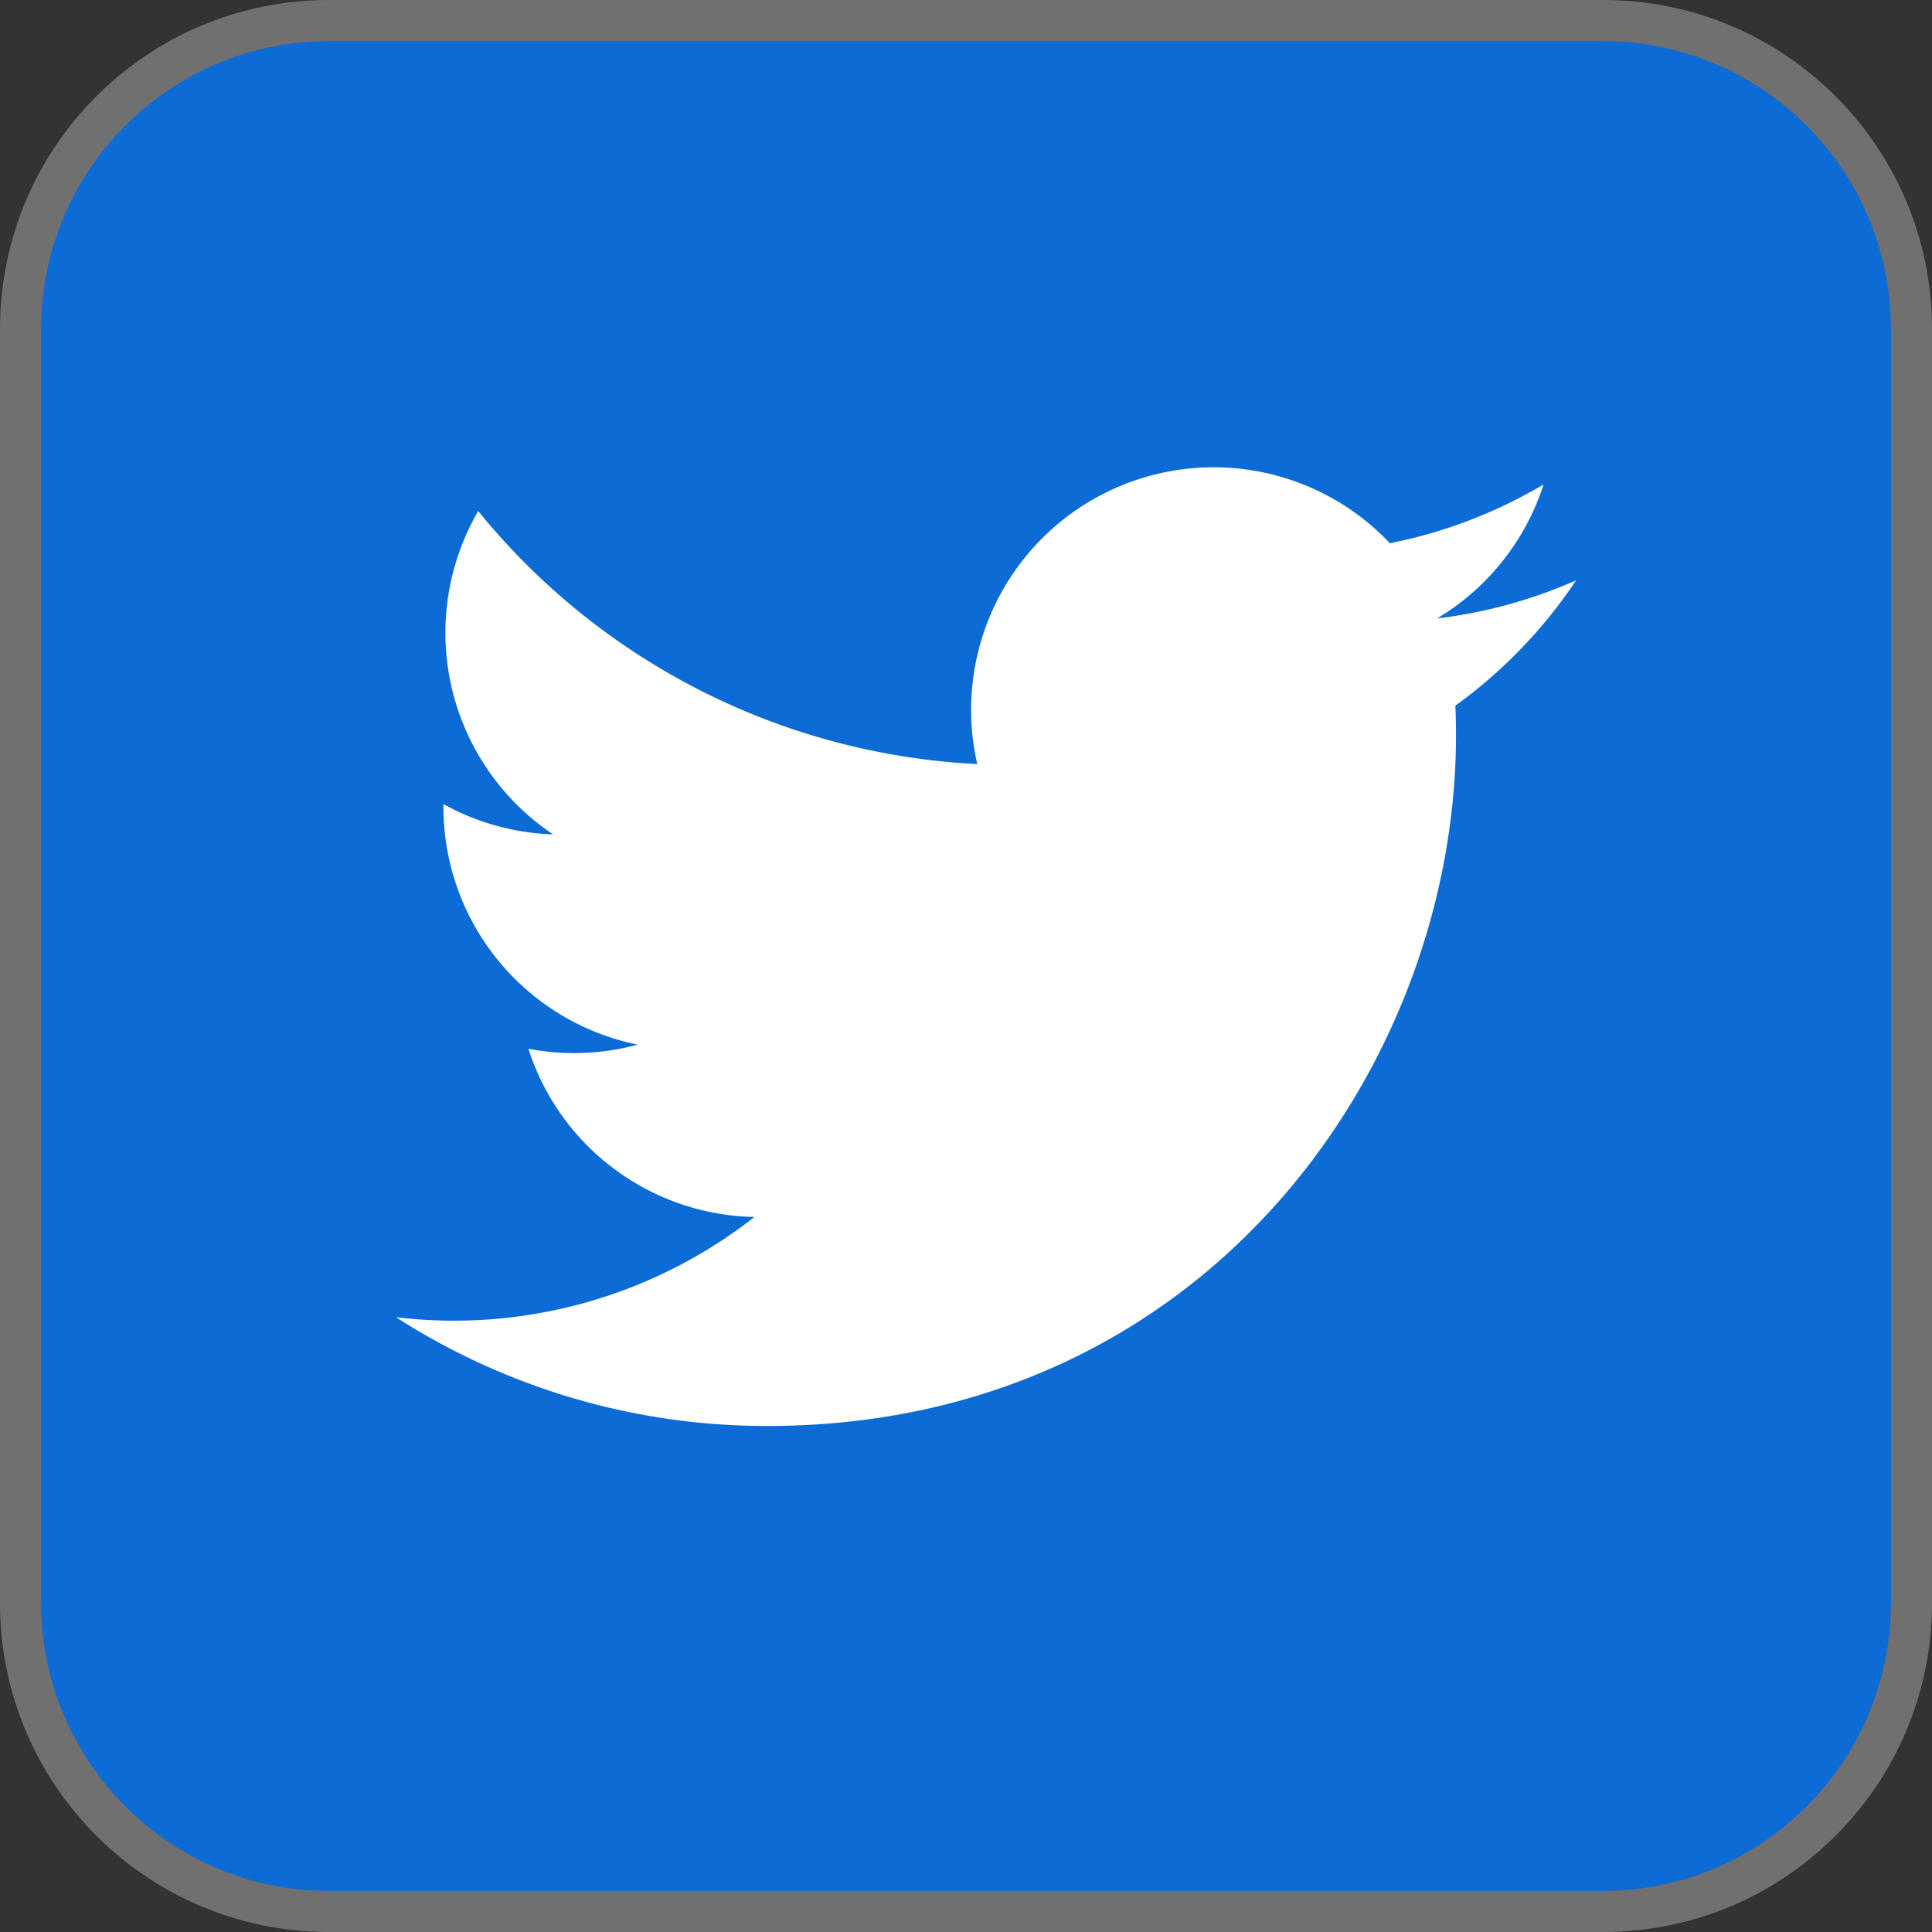 <svg xmlns="http://www.w3.org/2000/svg" width="47" height="47" viewBox="0 0 47 47">
  <rect x="0" y="0" width="47" height="47" fill="#333333" stroke="none"/>
  <g id="Group_543" data-name="Group 543" transform="translate(-714 -2782)">
    <g id="Path_332" data-name="Path 332" transform="translate(714 2782)" fill="#0d6bd5">
      <path d="M 39 46.5 L 8 46.5 C 3.864 46.5 0.5 43.136 0.5 39 L 0.5 8 C 0.5 3.864 3.864 0.5 8 0.5 L 39 0.5 C 43.136 0.5 46.5 3.864 46.5 8 L 46.5 39 C 46.5 43.136 43.136 46.5 39 46.5 Z" stroke="none"/>
      <path d="M 8 1 C 4.14 1 1 4.14 1 8 L 1 39 C 1 42.86 4.14 46 8 46 L 39 46 C 42.86 46 46 42.86 46 39 L 46 8 C 46 4.14 42.86 1 39 1 L 8 1 M 8 0 L 39 0 C 43.418 0 47 3.582 47 8 L 47 39 C 47 43.418 43.418 47 39 47 L 8 47 C 3.582 47 0 43.418 0 39 L 0 8 C 0 3.582 3.582 0 8 0 Z" stroke="none" fill="#707070"/>
    </g>
    <path id="Path_282" data-name="Path 282" d="M44.444,159.983a16.676,16.676,0,0,0,9.029,2.646c10.937,0,17.115-9.237,16.744-17.523a11.941,11.941,0,0,0,2.938-3.05,11.747,11.747,0,0,1-3.382.927,5.9,5.9,0,0,0,2.59-3.259,11.817,11.817,0,0,1-3.739,1.43,5.9,5.9,0,0,0-10.038,5.373,16.717,16.717,0,0,1-12.141-6.155,5.9,5.9,0,0,0,1.822,7.865A5.871,5.871,0,0,1,45.6,147.5a5.9,5.9,0,0,0,4.725,5.852,5.9,5.9,0,0,1-2.659.1,5.893,5.893,0,0,0,5.5,4.092A11.844,11.844,0,0,1,44.444,159.983Z" transform="translate(679.188 2654.061)" fill="#fff"/>
  </g>
</svg>
